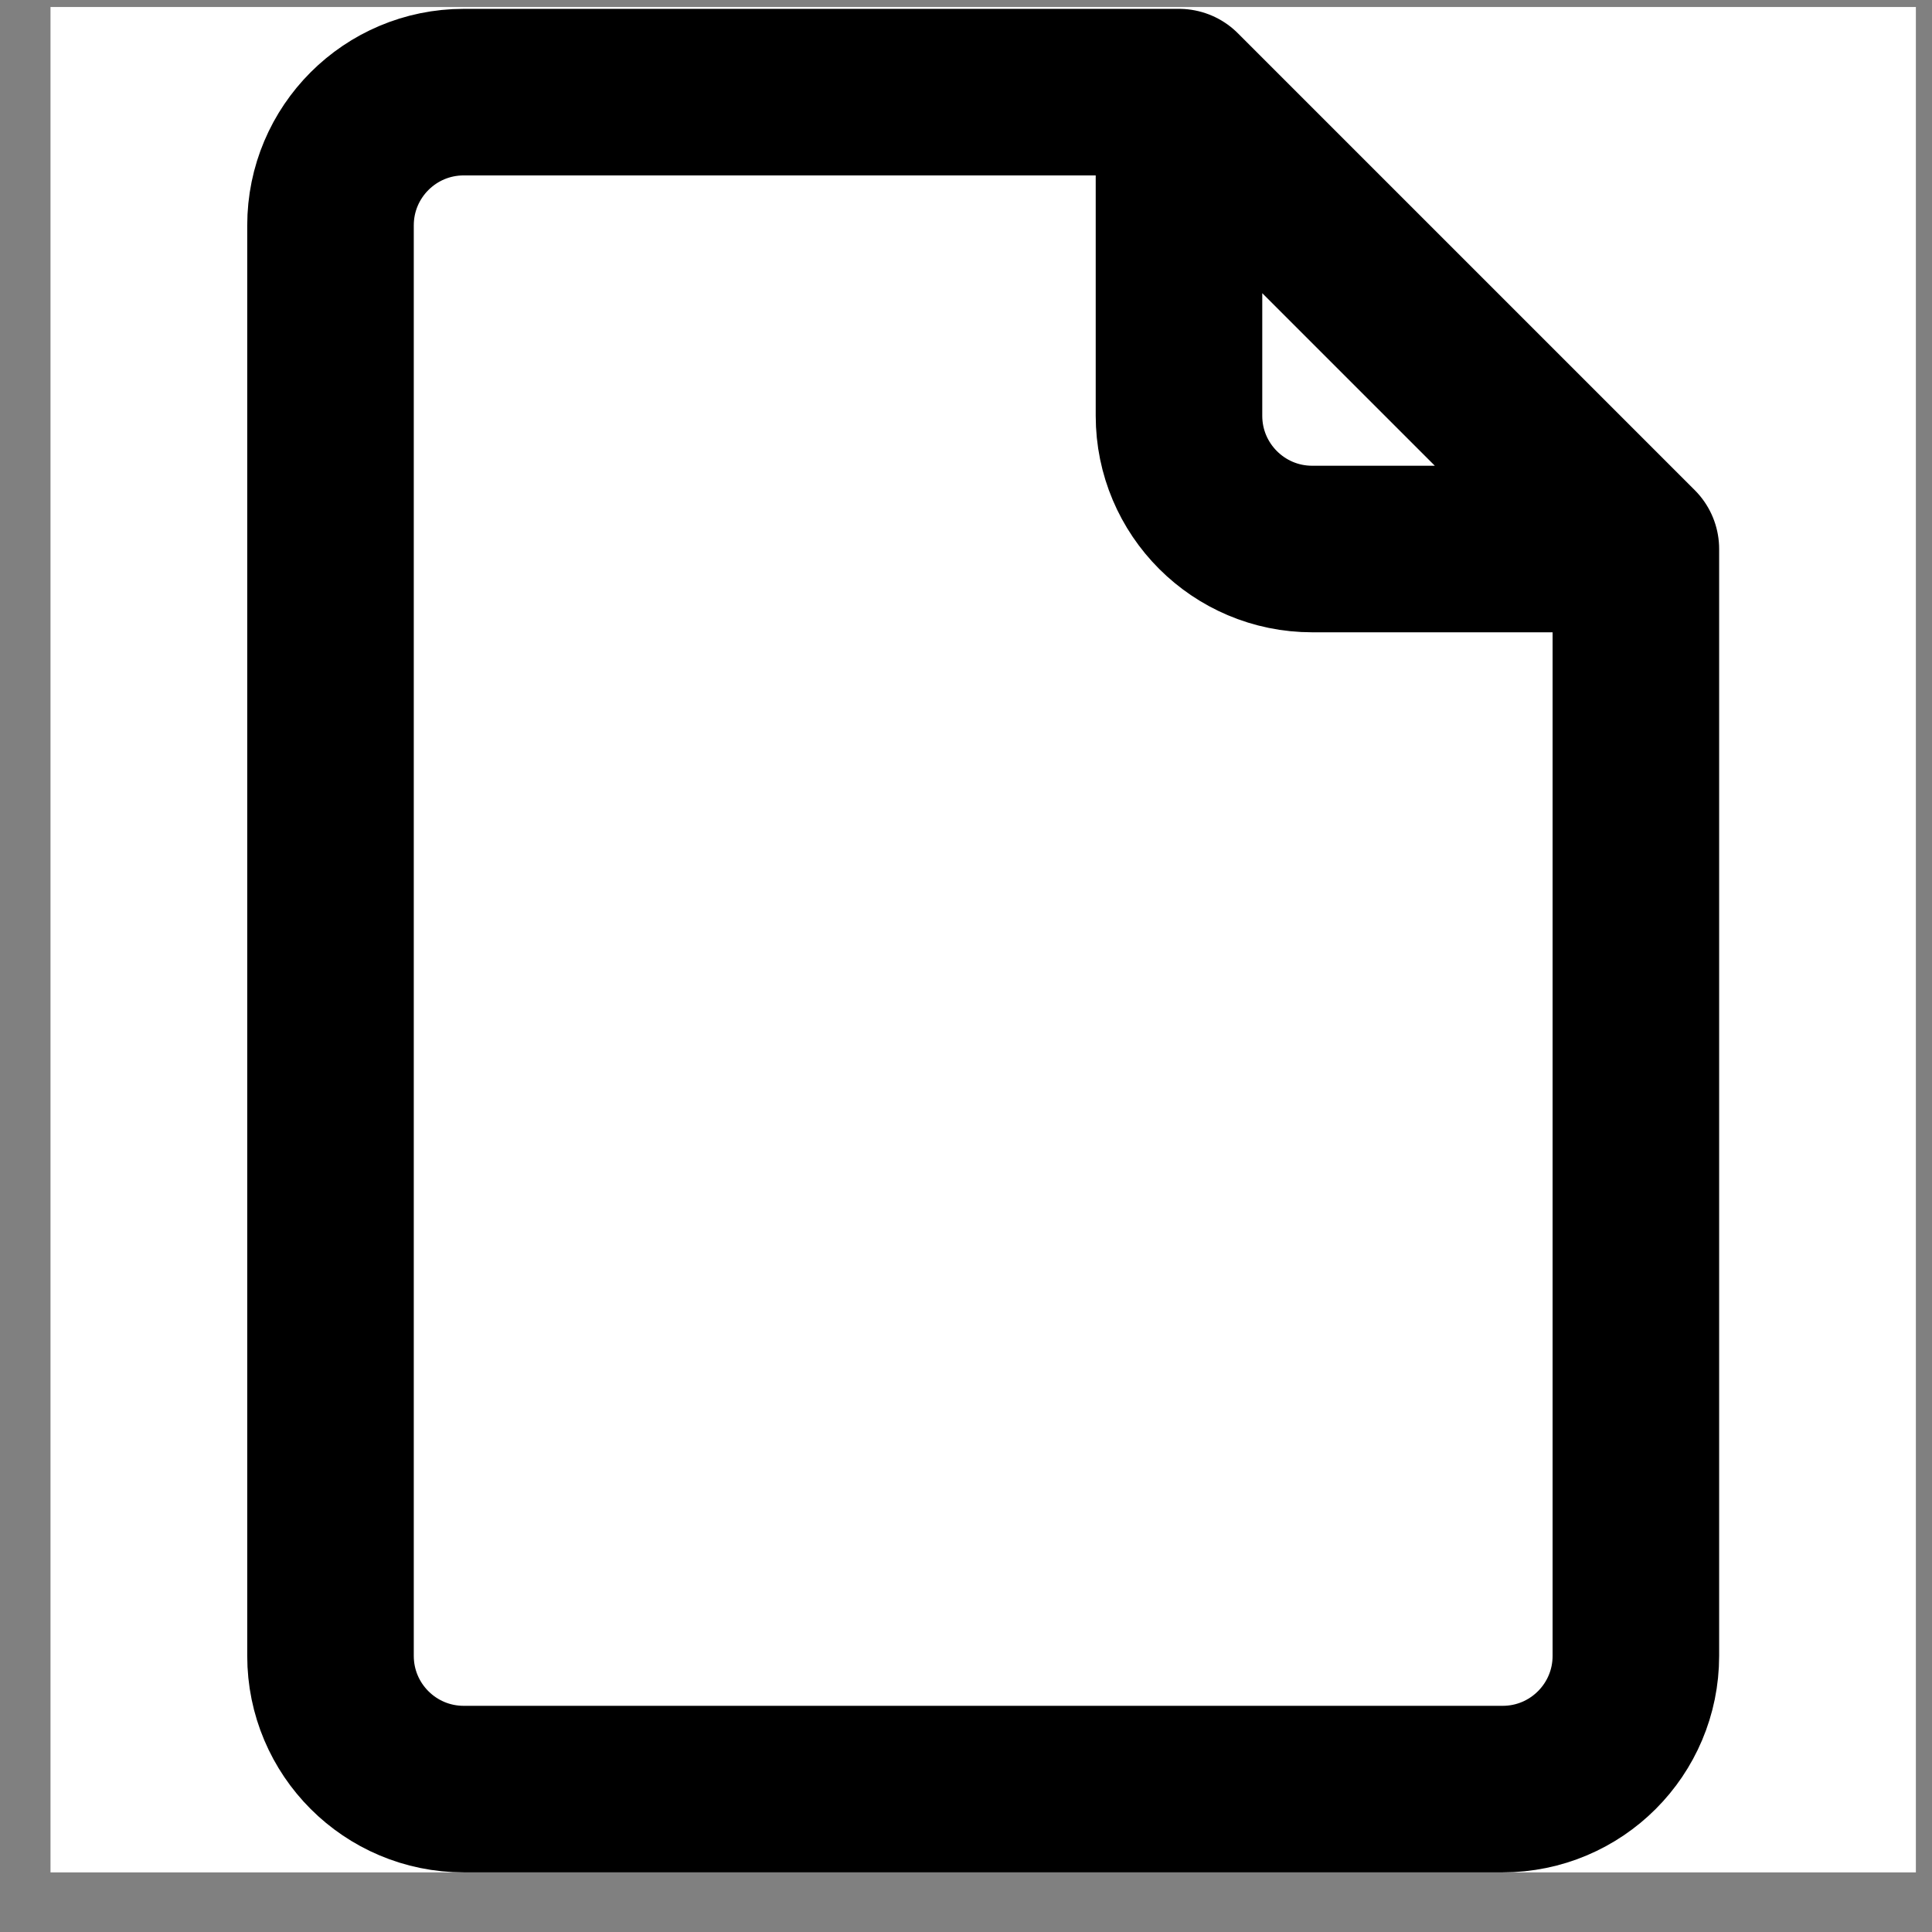 <svg width="29" height="29" viewBox="0 0 29 29" fill="none" xmlns="http://www.w3.org/2000/svg">
<rect x="0" y="0" width="29" height="29" fill="#808080" stroke="none"/>
<g clip-path="url(#clip0_0_2473)">
<rect width="28" height="28" transform="translate(0.758 0.105)" fill="white"/>
<path d="M24.555 8.241V24.855C24.555 25.96 23.66 26.855 22.555 26.855H6.961C5.856 26.855 4.961 25.96 4.961 24.855V3.383C4.961 2.278 5.856 1.383 6.961 1.383H17.697M24.555 8.241H19.697C18.592 8.241 17.697 7.345 17.697 6.241V1.383M24.555 8.241L17.697 1.383" stroke="black" stroke-width="2.5" stroke-linecap="round" stroke-linejoin="round"/>
</g>
<defs>
<clipPath id="clip0_0_2473">
<rect width="28" height="28" fill="white" transform="translate(0.758 0.105)"/>
</clipPath>
</defs>
</svg>
